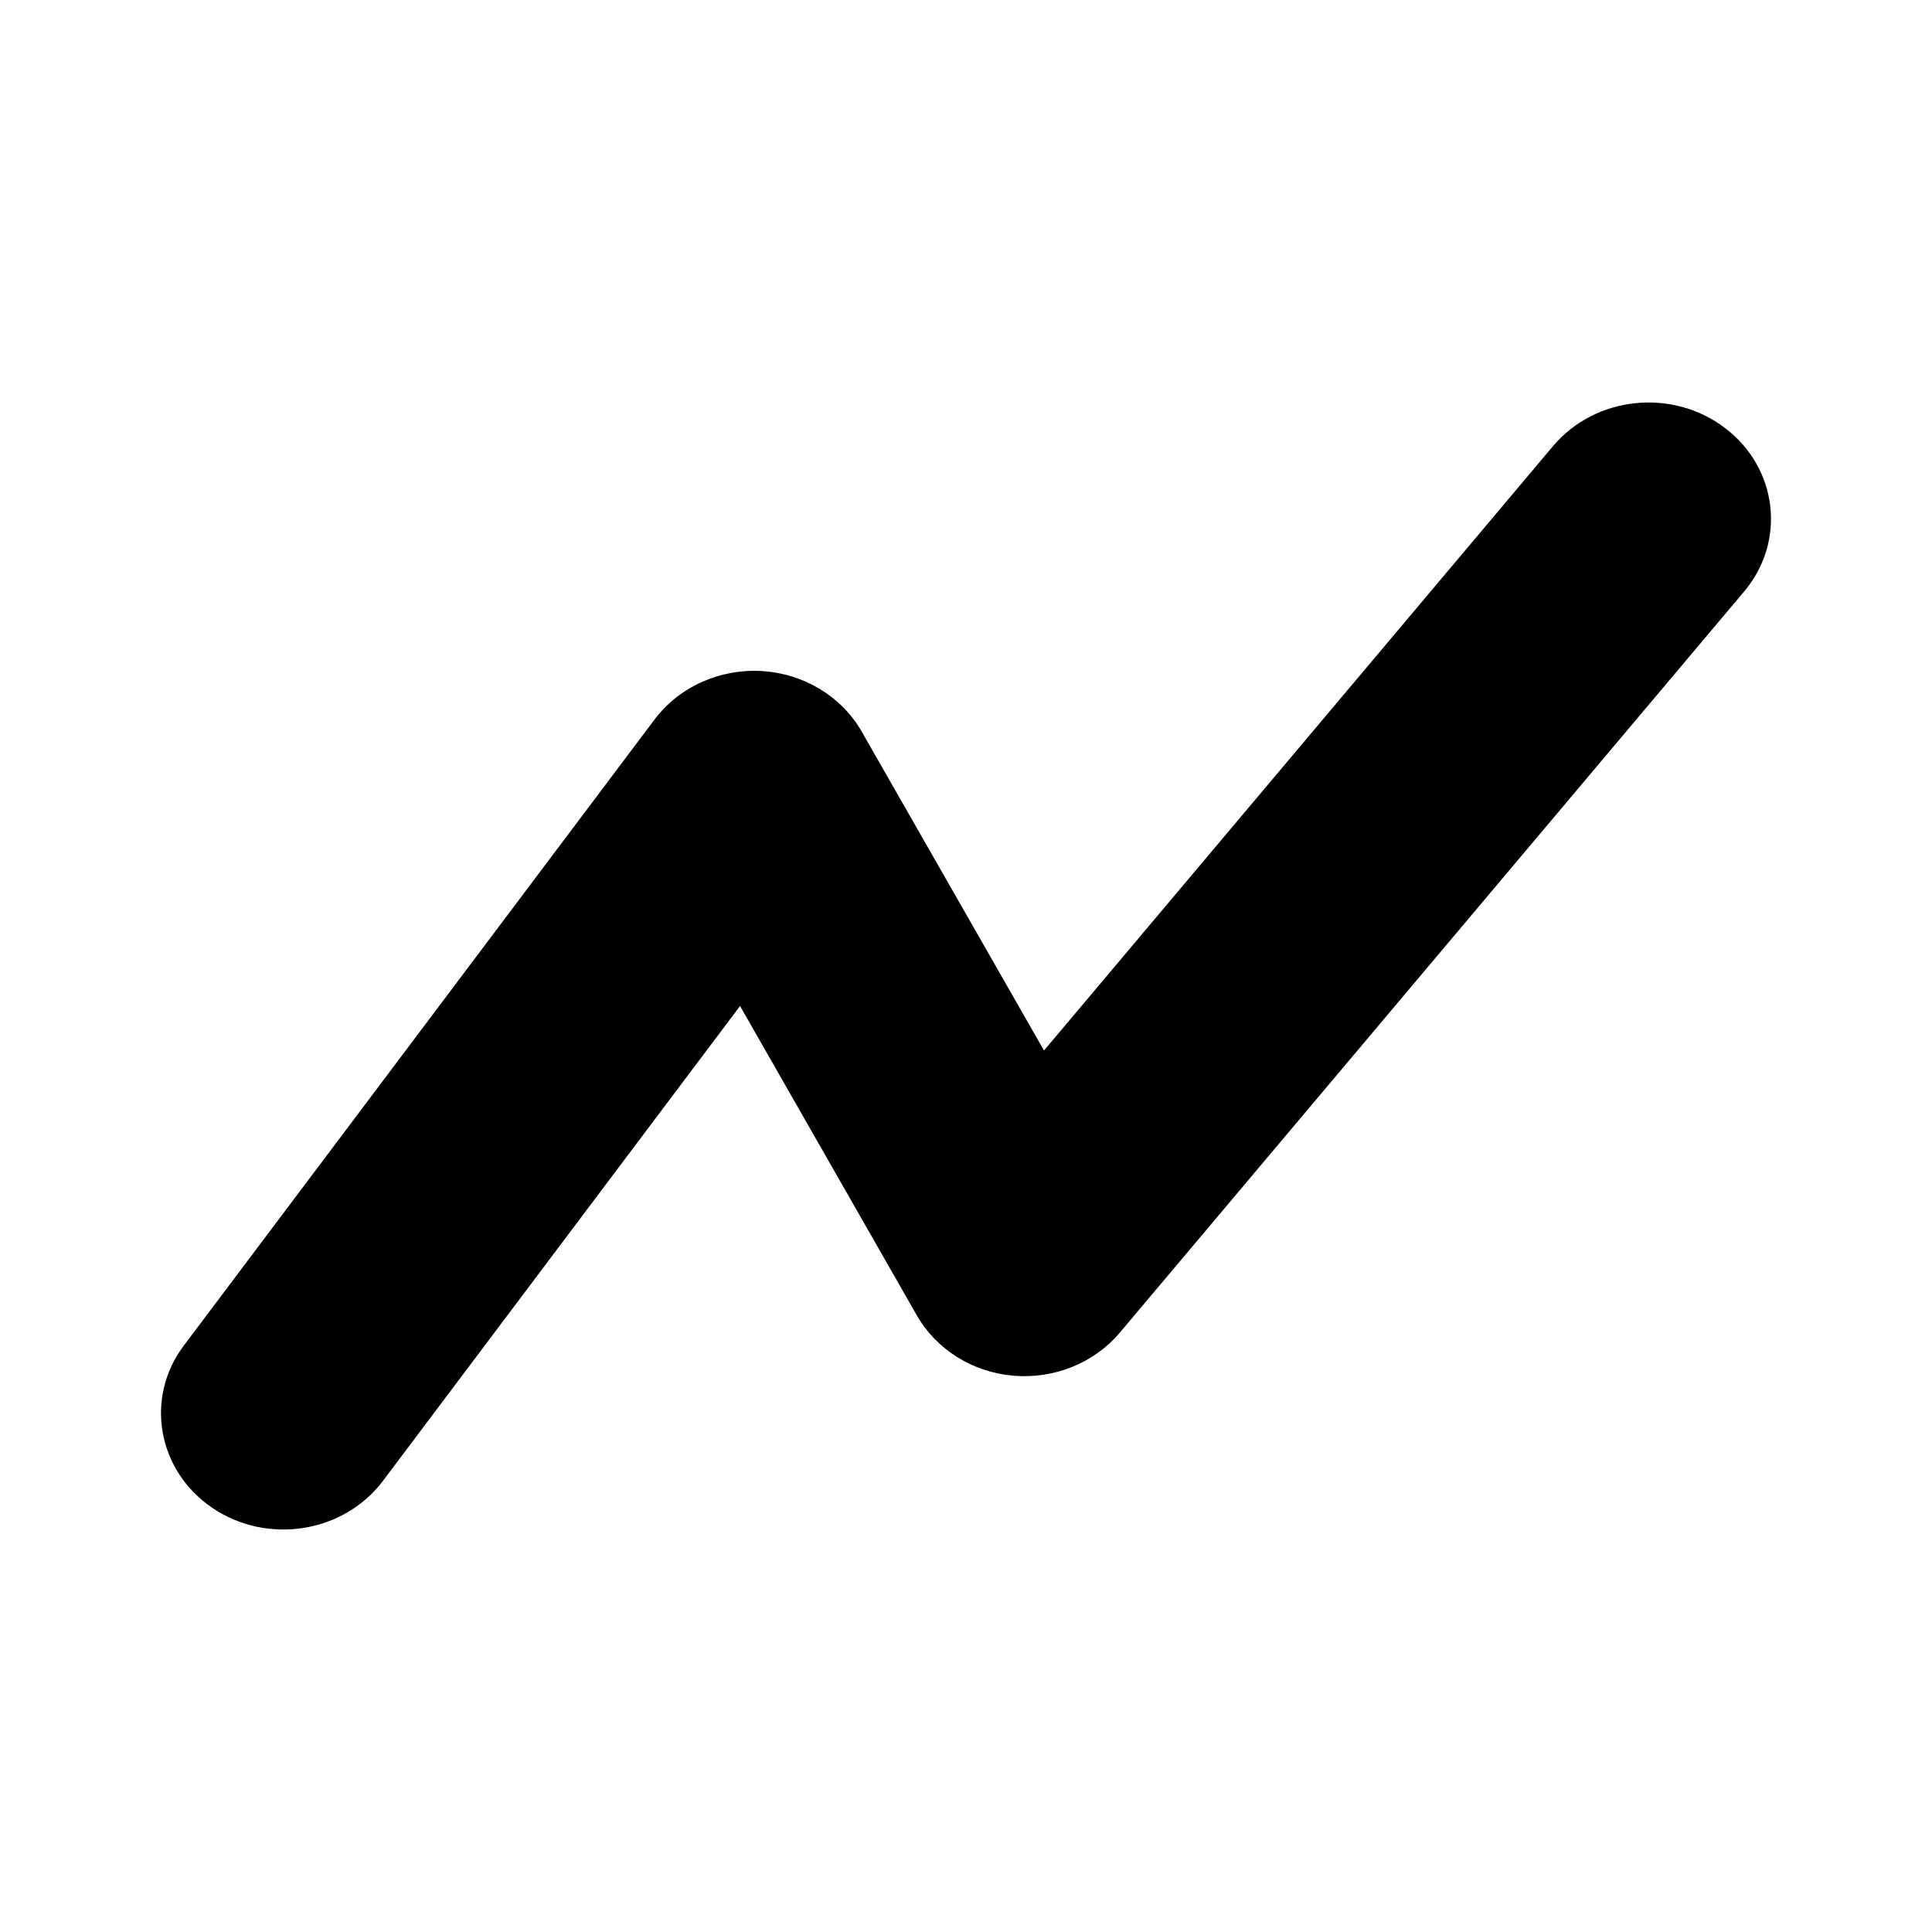 <svg width="24" height="24" viewBox="0 0 24 24" fill="none" xmlns="http://www.w3.org/2000/svg">
<path fill-rule="evenodd" clip-rule="evenodd" d="M21.429 5.317C22.085 5.815 22.191 6.724 21.667 7.347L13.912 16.553C13.594 16.931 13.098 17.132 12.591 17.09C12.083 17.047 11.632 16.765 11.389 16.34L9.193 12.497L4.758 18.395C4.27 19.044 3.32 19.195 2.637 18.731C1.954 18.267 1.795 17.365 2.283 16.716L8.131 8.938C8.436 8.533 8.939 8.306 9.462 8.336C9.985 8.367 10.455 8.651 10.705 9.089L12.969 13.05L19.292 5.542C19.817 4.919 20.774 4.818 21.429 5.317Z" fill="black"/>
</svg>
